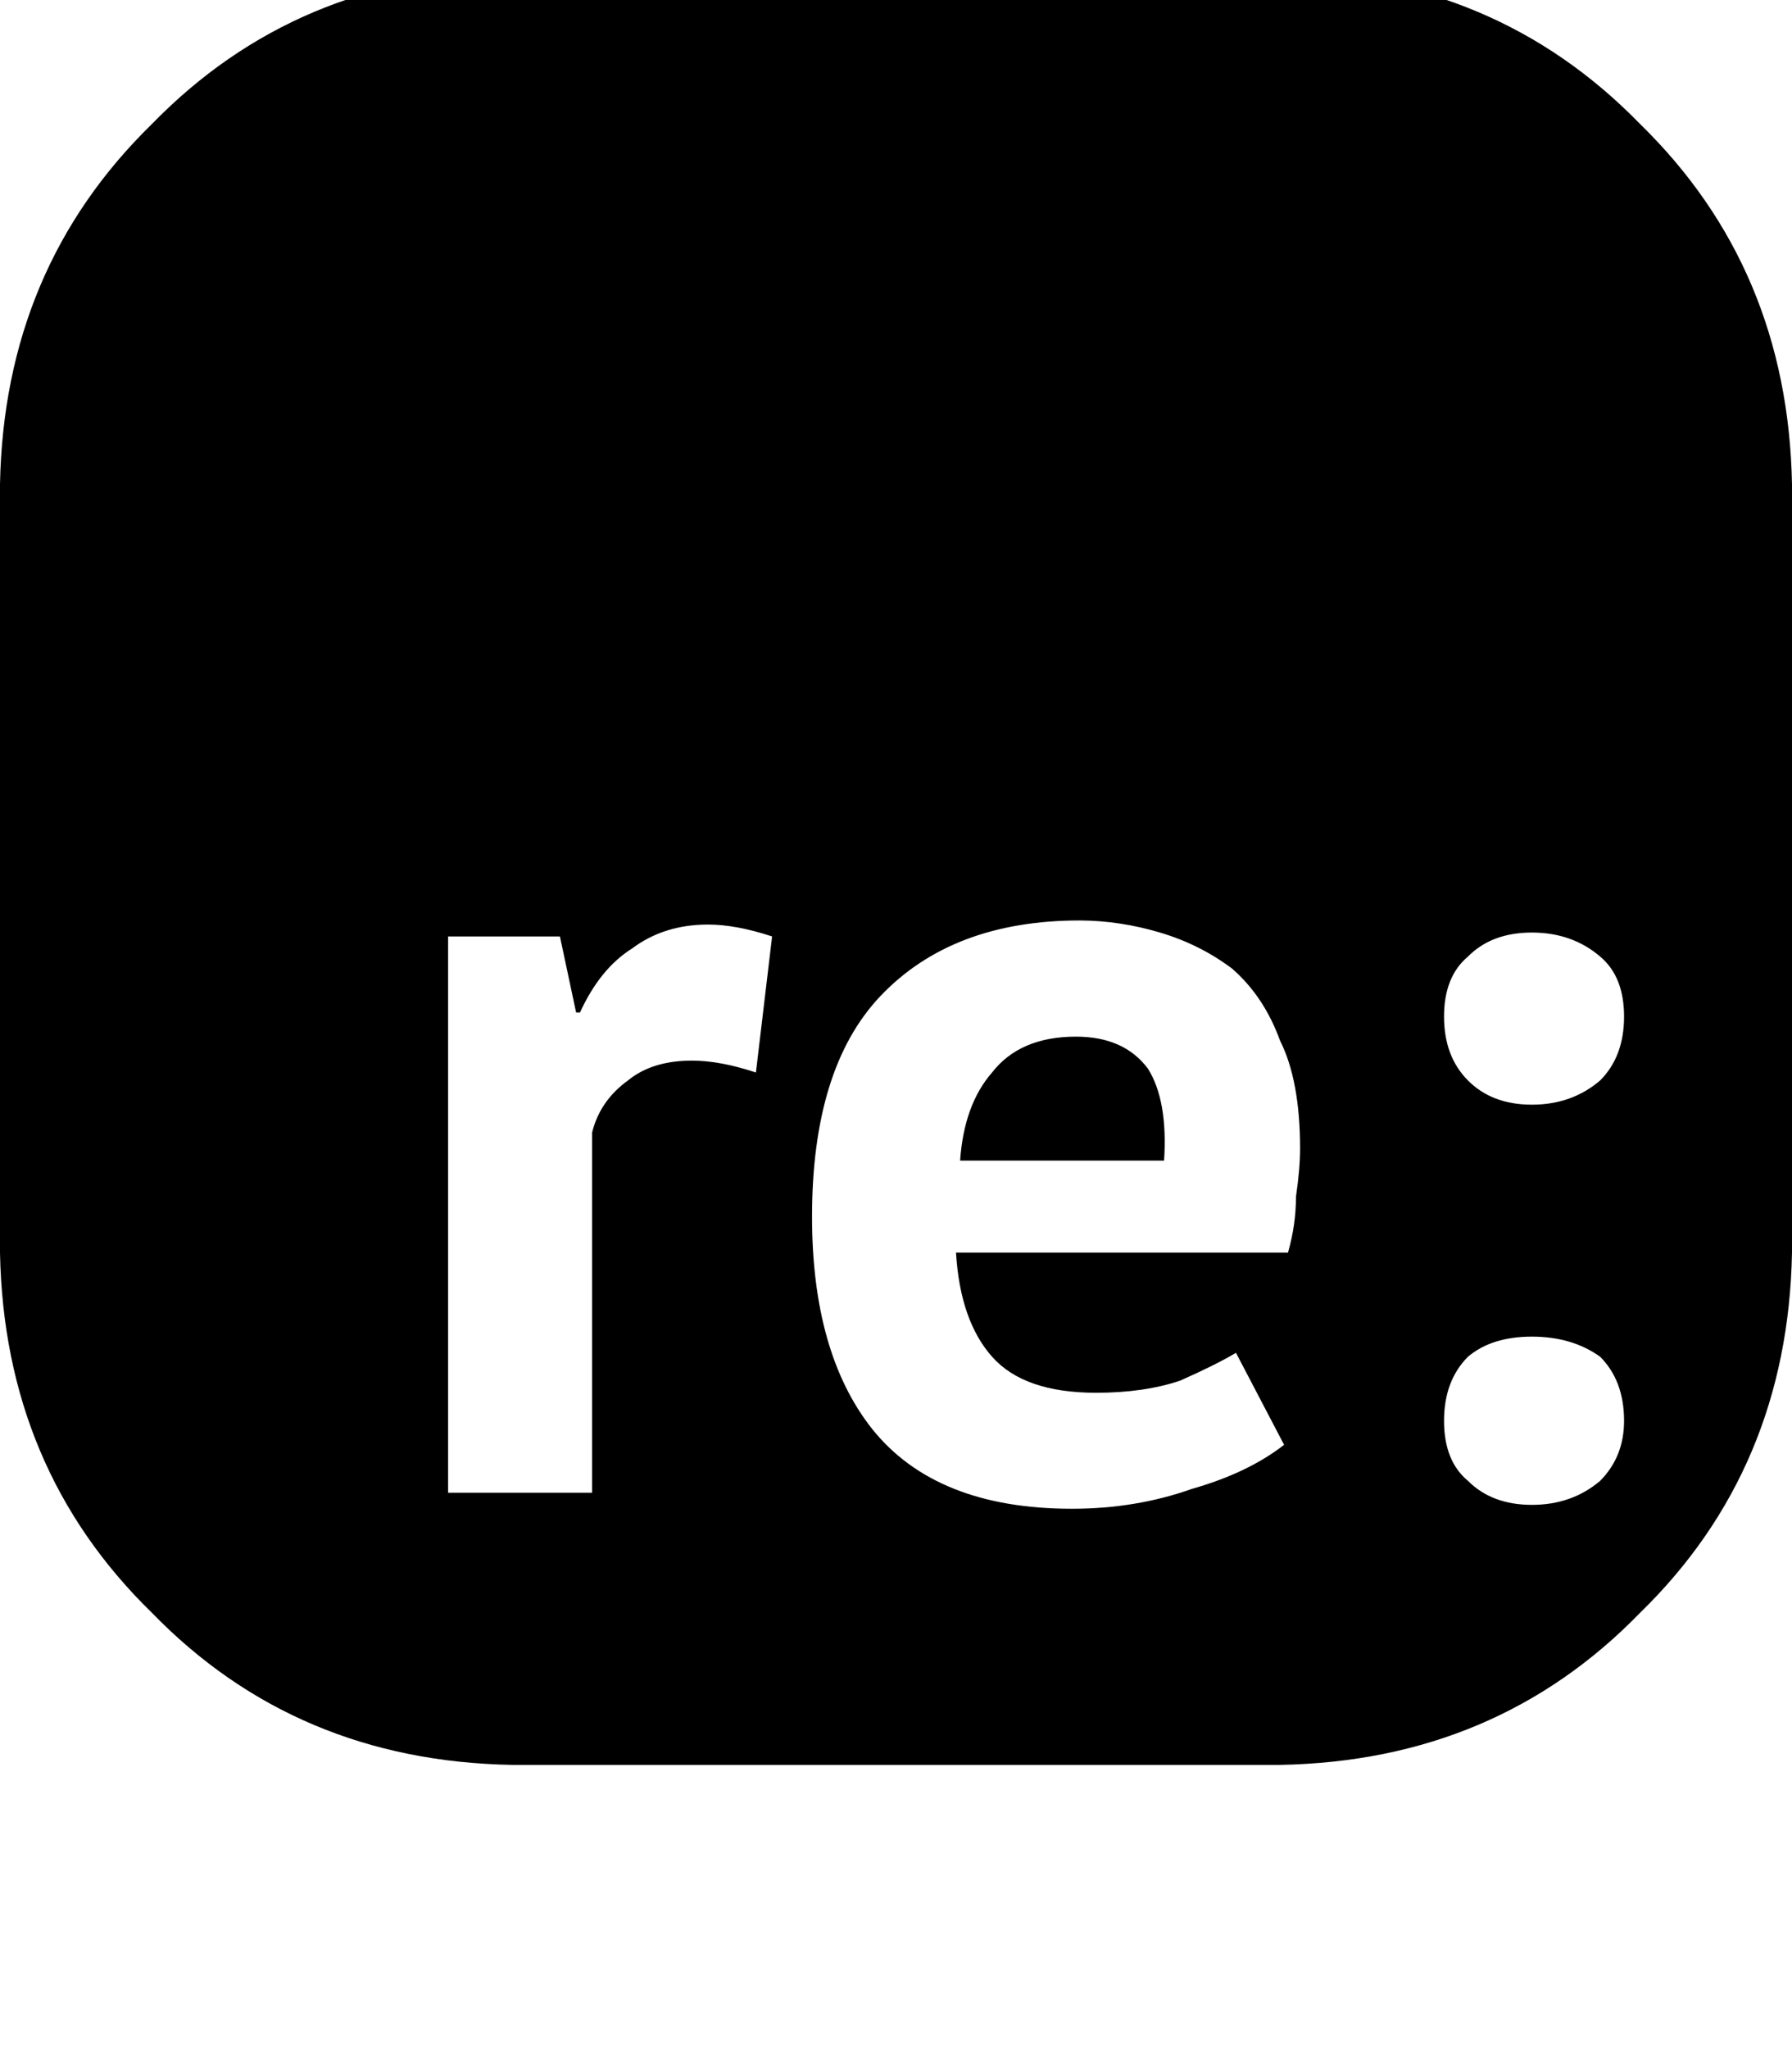<svg height="1000" width="875" xmlns="http://www.w3.org/2000/svg"><path d="M625 861.3H250h375H250Q144.5 859.4 74.2 787.1 2 716.8 0 611.3v-375Q2 130.9 74.2 60.5 144.5 -11.7 250 -13.7h375q105.5 2 175.8 74.2Q873 130.9 875 236.3v375q-2 105.5 -74.2 175.8Q730.5 859.4 625 861.3zM377 457q-17.6 -5.8 -31.3 -5.8 -21.5 0 -37.1 11.7 -15.6 9.8 -25.4 31.2h-1.9L273.4 457h-54.6v271.5h70.3V552.7q3.9 -15.6 17.5 -25.4 11.8 -9.7 31.3 -9.7 13.7 0 31.2 5.8L377 457zm226.5 203.2q-9.7 5.8 -27.3 13.6 -17.6 5.9 -41 5.9 -35.2 0 -50.8 -17.6t-17.6 -50.8h162.1q3.9 -13.6 3.9 -27.3 2 -13.7 2 -23.5 0 -33.2 -9.8 -52.7 -7.8 -21.5 -23.4 -35.1 -15.7 -11.8 -35.2 -17.6t-39.1 -5.9q-62.5 0 -97.6 37.1 -33.2 35.2 -33.2 107.5 0 66.4 29.3 103.5 31.2 39 97.6 39 31.3 0 58.6 -9.7 27.4 -7.8 45 -21.5l-23.5 -44.9zm-43 -138.7q9.8 15.6 7.9 44.9h-99.6q1.9 -27.3 15.6 -43 13.6 -17.5 41 -17.5 23.4 0 35.1 15.6zm156.3 5.8q11.7 11.8 31.2 11.8t33.3 -11.8Q793 515.6 793 496.1t-11.7 -29.3Q767.6 455.1 748 455.1t-31.2 11.7q-11.7 9.8 -11.7 29.3t11.7 31.2zm0 195.4q11.7 11.7 31.2 11.7t33.3 -11.7Q793 710.9 793 693.4q0 -19.6 -11.7 -31.3 -13.7 -9.8 -33.3 -9.8t-31.2 9.8q-11.7 11.7 -11.7 31.3t11.7 29.3z"/></svg>